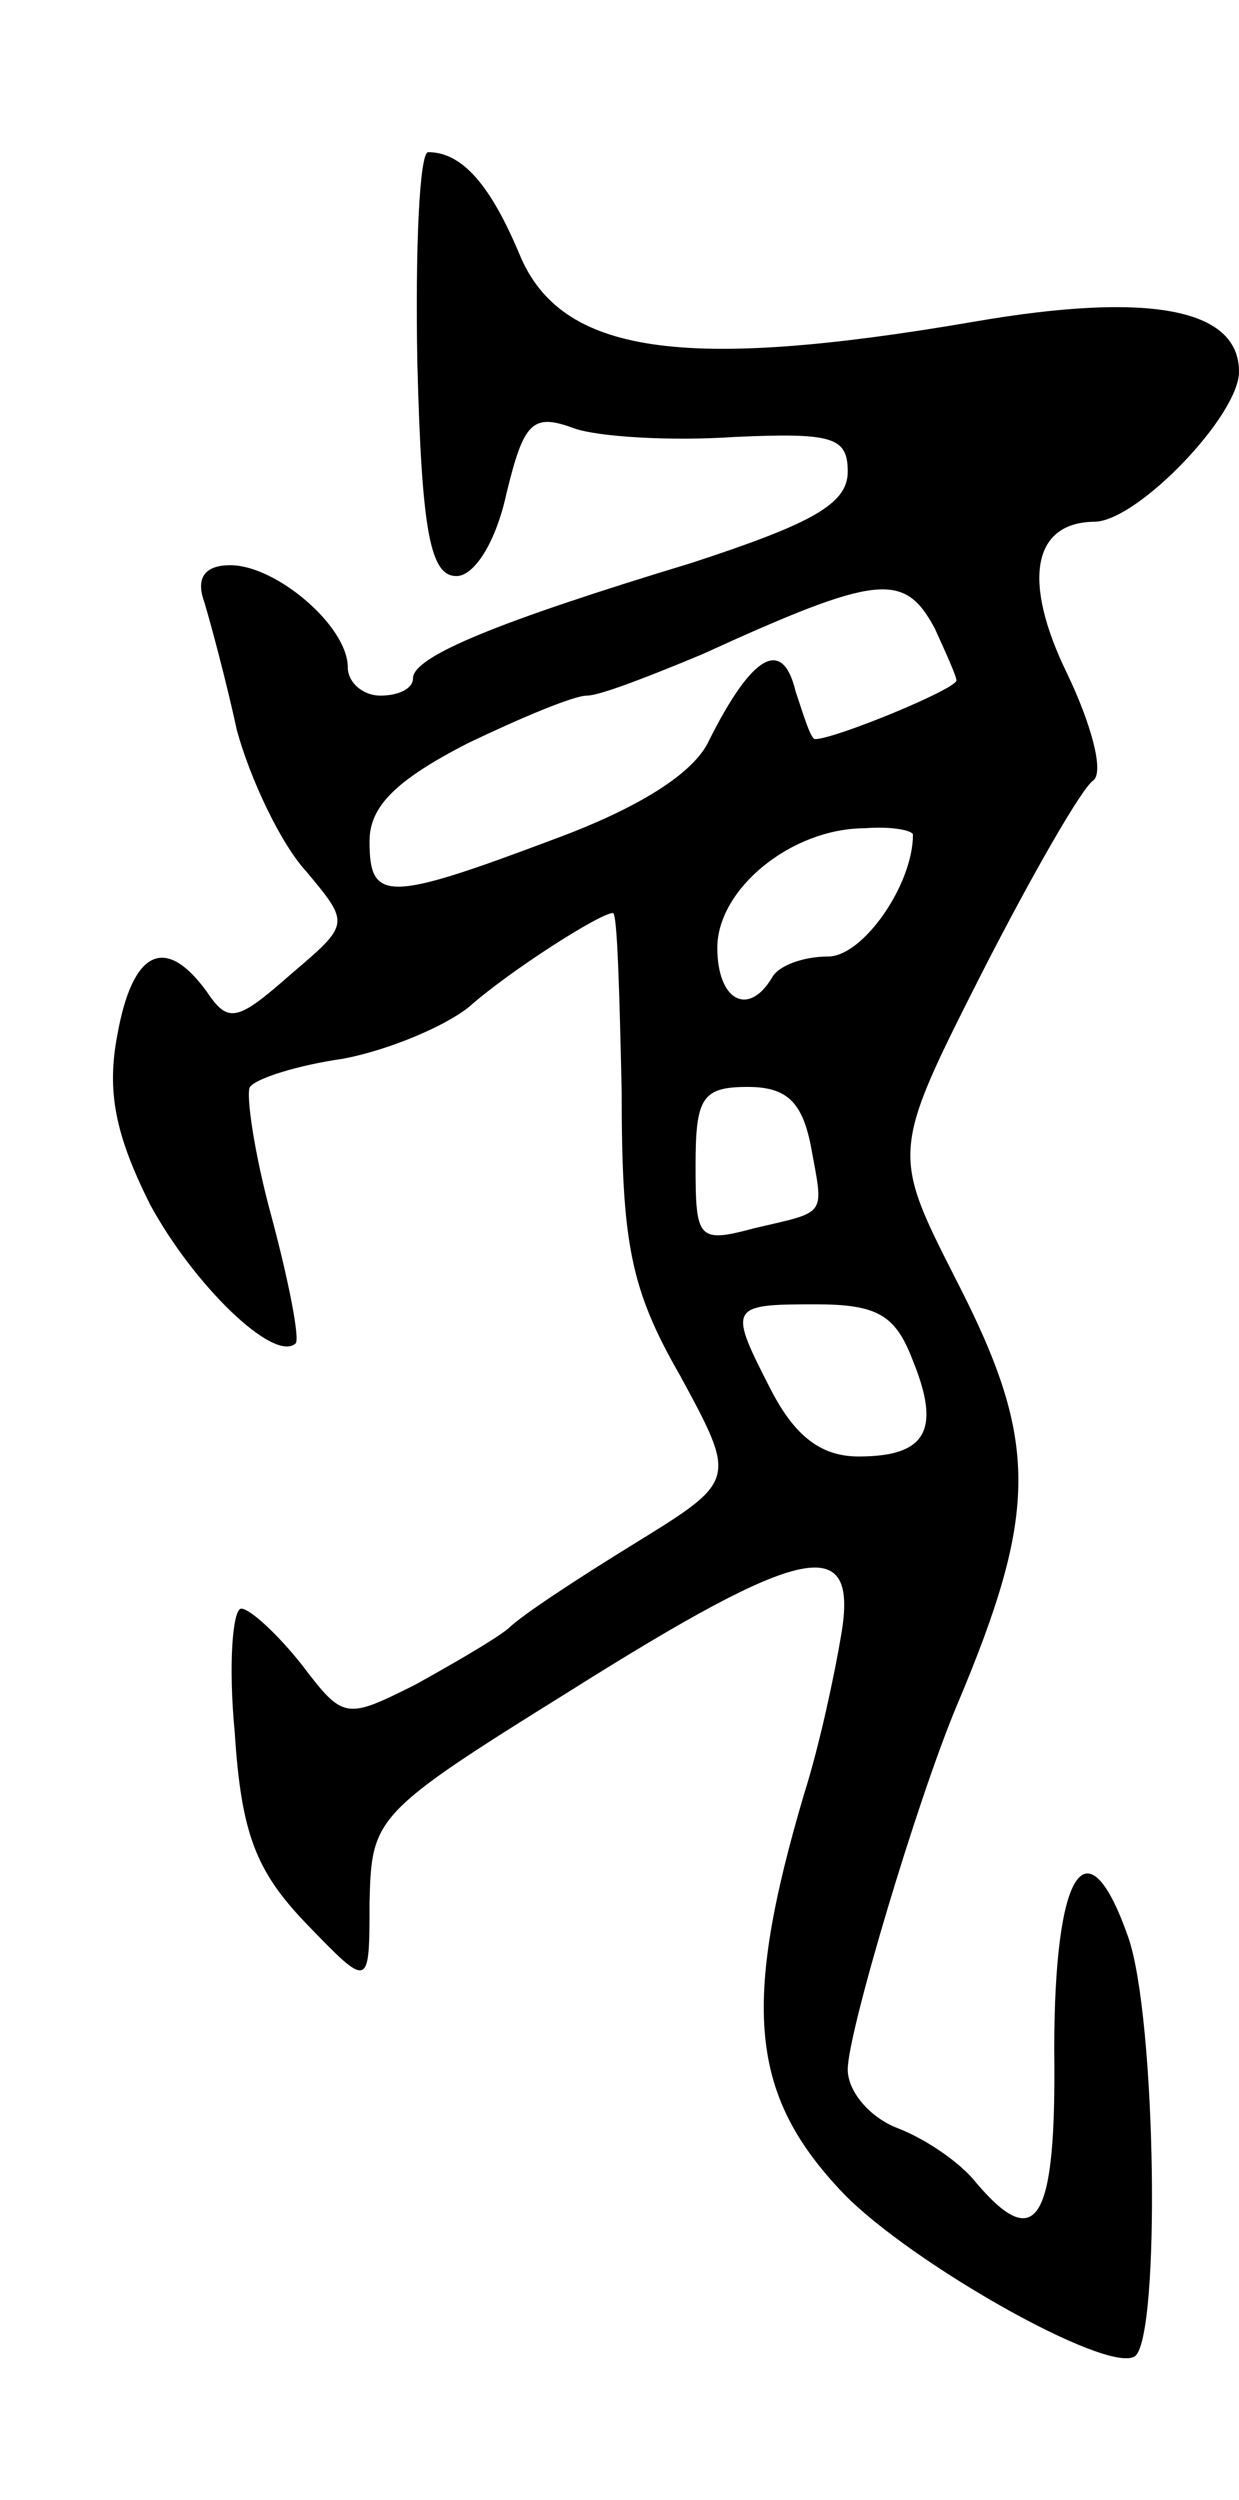 <svg version="1.0" xmlns="http://www.w3.org/2000/svg"
 width="57pt" height="115pt" viewBox="0 0 57 115"
 preserveAspectRatio="xMidYMid meet">
<g transform="translate(0,115) scale(0.1,-0.1)"
fill="#000000" stroke="none">
<path d="M192 983 c2 -78 6 -98 18 -98 8 0 18 15 23 38 8 33 12 37 31 30 11
-4 45 -6 74 -4 45 2 52 0 52 -16 0 -15 -17 -24 -72 -42 -89 -27 -128 -43 -128
-53 0 -5 -7 -8 -15 -8 -8 0 -15 6 -15 13 0 19 -33 47 -54 47 -12 0 -16 -6 -12
-17 3 -10 10 -36 15 -59 6 -22 20 -52 32 -65 20 -24 20 -24 -7 -47 -25 -22
-29 -23 -39 -8 -19 26 -34 19 -41 -20 -5 -26 -1 -46 15 -78 20 -37 57 -73 67
-64 2 2 -3 28 -11 58 -8 29 -12 57 -10 60 3 4 22 10 43 13 21 4 47 15 58 24
18 16 60 43 66 43 2 0 3 -37 4 -82 0 -70 4 -91 27 -131 26 -48 26 -48 -21 -77
-26 -16 -52 -33 -58 -39 -6 -5 -25 -16 -43 -26 -32 -16 -33 -16 -52 9 -11 14
-24 26 -28 26 -4 0 -6 -26 -3 -57 3 -47 10 -64 33 -88 29 -30 29 -30 29 10 1
39 2 41 92 97 108 68 133 73 125 26 -3 -18 -10 -51 -17 -73 -29 -98 -25 -139
18 -184 31 -32 121 -83 134 -75 12 8 10 156 -3 193 -19 54 -34 31 -34 -52 1
-79 -8 -94 -36 -61 -7 9 -23 20 -36 25 -13 5 -23 17 -23 27 0 17 32 124 50
167 38 90 38 122 0 196 -30 59 -30 59 12 142 23 45 46 85 51 88 5 4 -1 26 -12
49 -21 43 -16 70 13 70 20 1 66 49 66 69 0 29 -41 37 -122 23 -134 -23 -190
-15 -209 31 -13 31 -26 47 -42 47 -4 0 -6 -44 -5 -97z m238 -122 c5 -11 10
-22 10 -24 0 -4 -56 -27 -65 -27 -2 0 -5 10 -9 22 -6 25 -20 17 -40 -23 -7
-15 -33 -31 -71 -45 -77 -29 -85 -29 -85 -1 0 16 12 28 45 45 25 12 49 22 55
22 6 0 29 9 53 19 81 37 93 38 107 12z m-10 -95 c0 -23 -23 -56 -39 -56 -11 0
-23 -4 -26 -10 -11 -18 -25 -10 -25 14 0 27 34 55 68 55 12 1 22 -1 22 -3z
m-47 -143 c6 -33 8 -30 -26 -38 -26 -7 -27 -5 -27 29 0 31 3 36 24 36 18 0 25
-7 29 -27z m47 -99 c13 -32 6 -44 -25 -44 -17 0 -29 9 -40 30 -20 39 -20 40
20 40 29 0 37 -5 45 -26z"/>
</g>
</svg>
